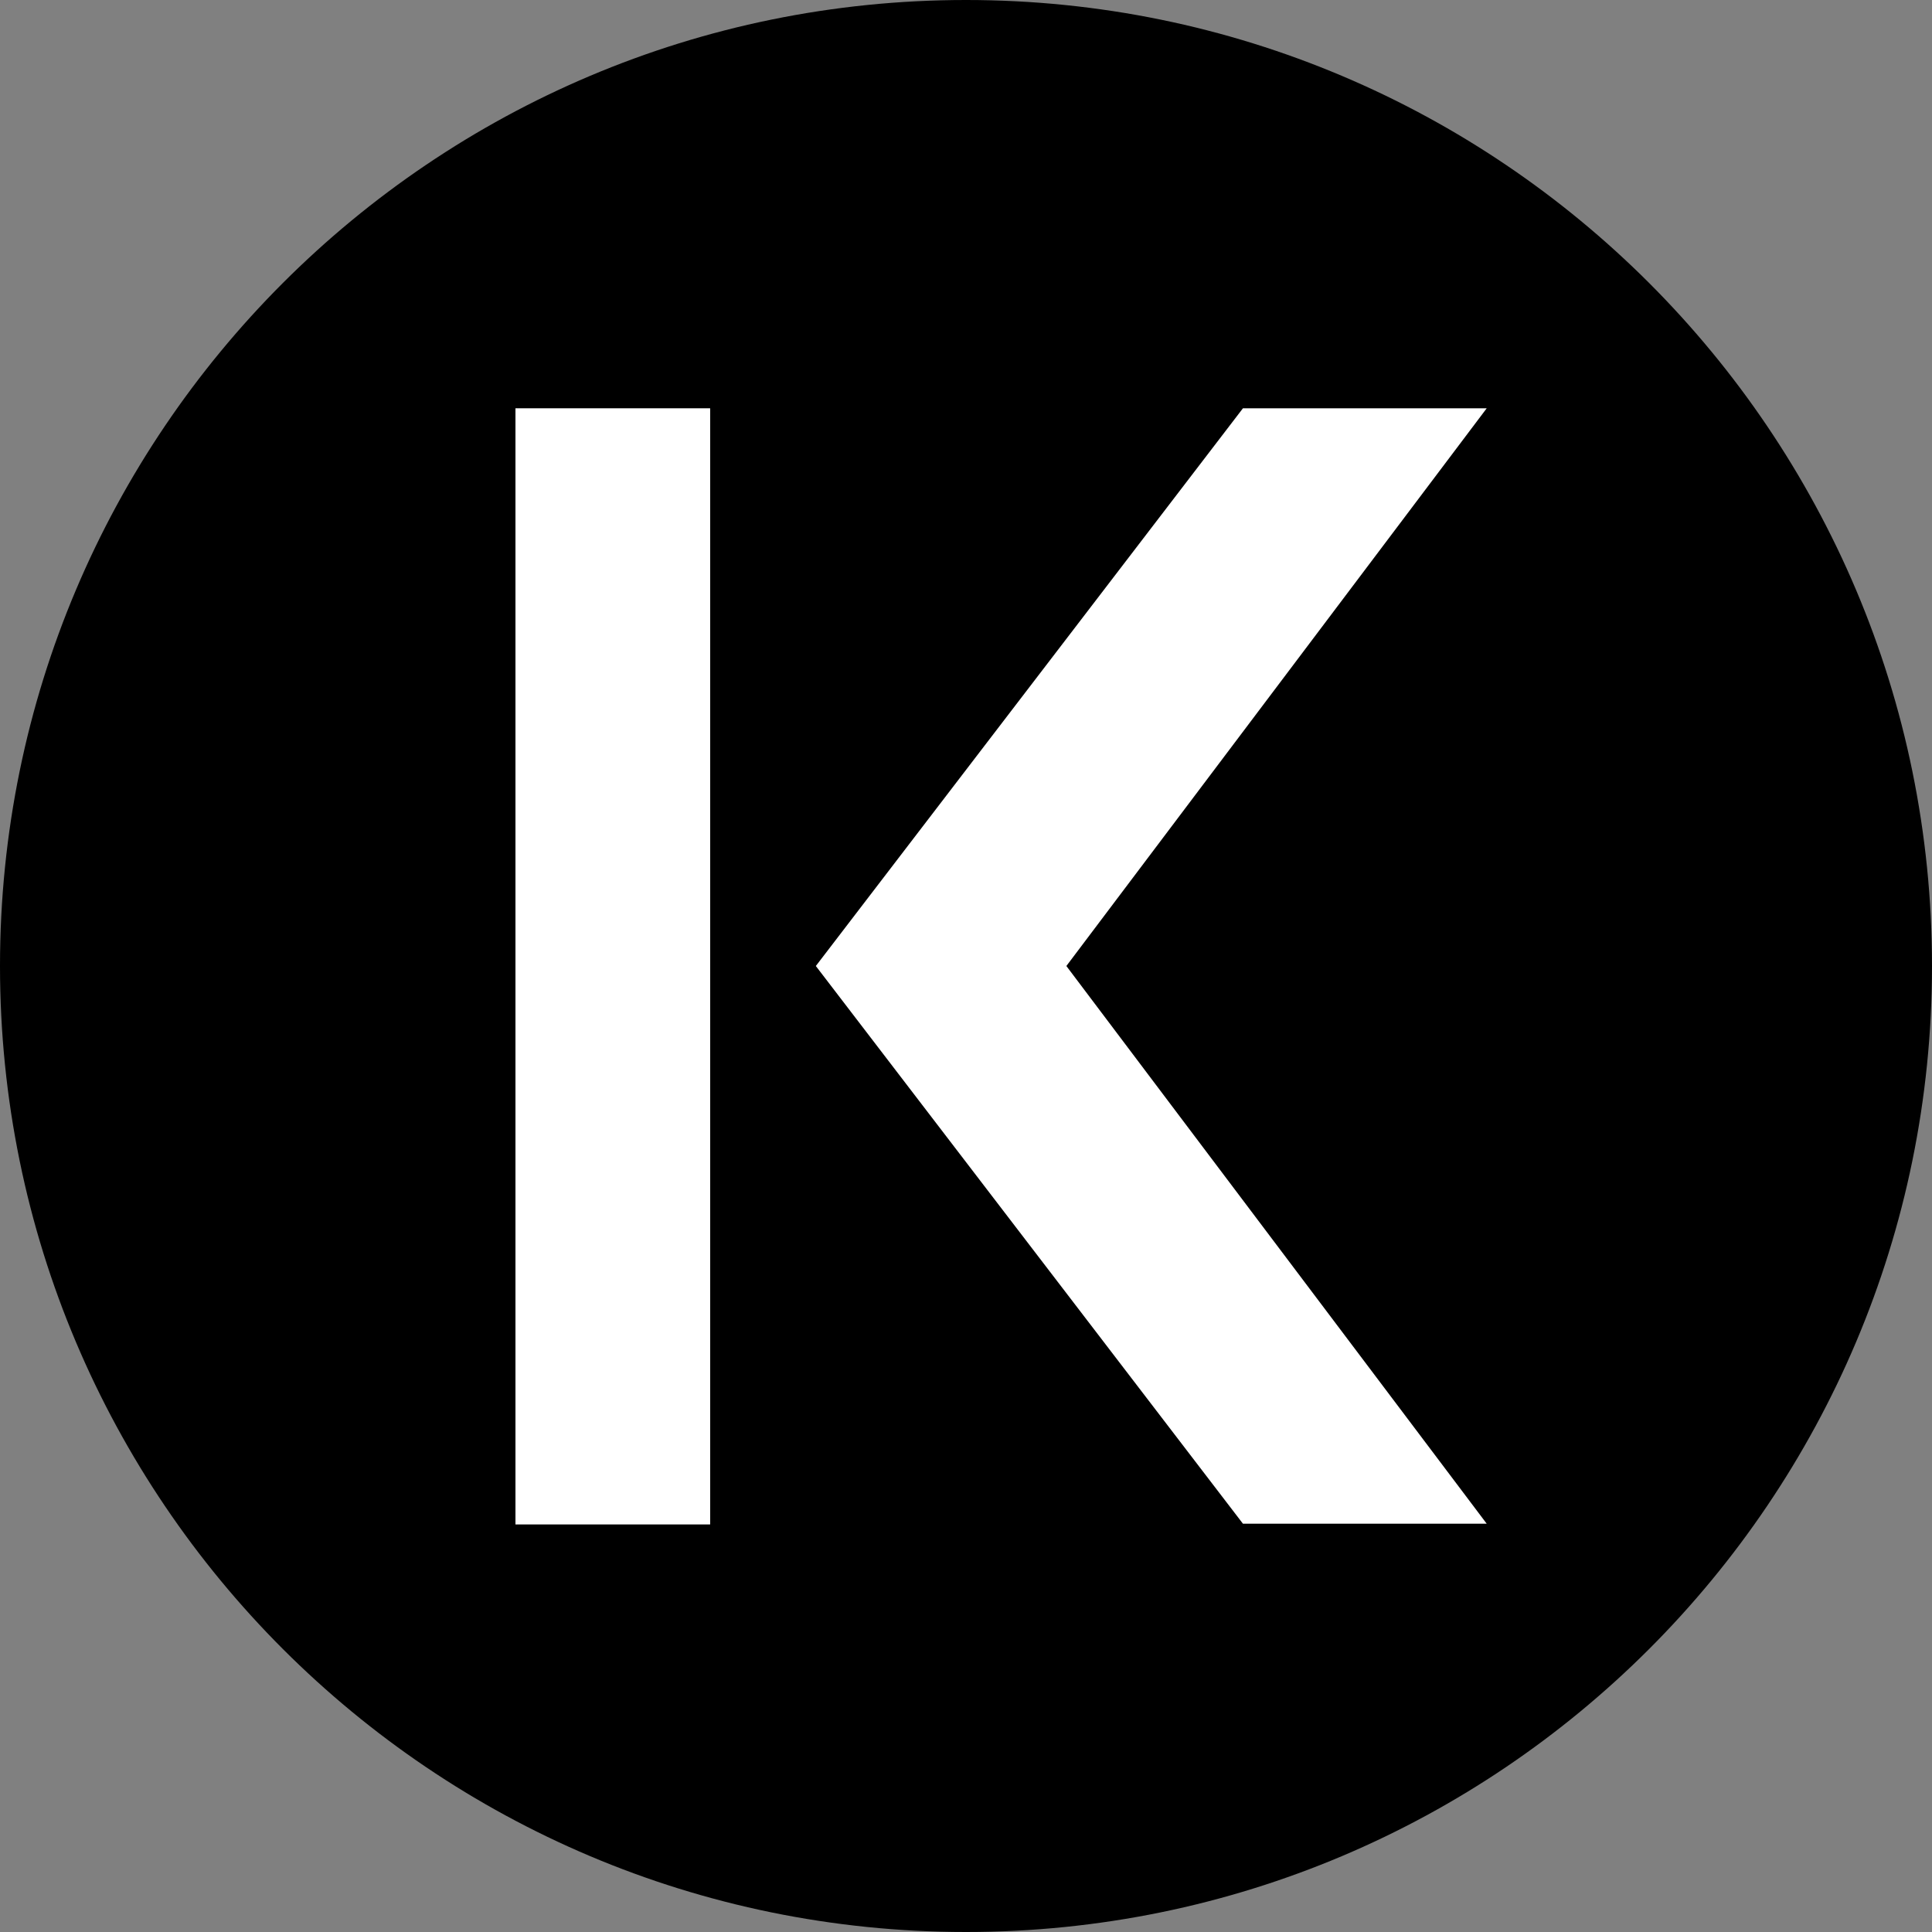<svg width="100%" height="100%" viewBox="0 0 40 40" fill="none" xmlns="http://www.w3.org/2000/svg">
<rect x="0" y="0" width="40" height="40" fill="#808080" stroke="none"/>
<g clip-path="url(#clip0_5_117)">
<path d="M20 40C31.046 40 40 31.046 40 20C40 8.954 31.046 0 20 0C8.954 0 0 8.954 0 20C0 31.046 8.954 40 20 40Z" fill="black"/>
<path d="M14.703 8.453H10.672V31.562H14.703V8.453Z" fill="white"/>
<path d="M25.734 31.547L16.891 20L25.734 8.453H30.781L22.078 20L30.781 31.547H25.734Z" fill="white"/>
</g>
<defs>
<clipPath id="clip0_5_117">
<rect width="40" height="40" fill="white"/>
</clipPath>
</defs>
</svg>
